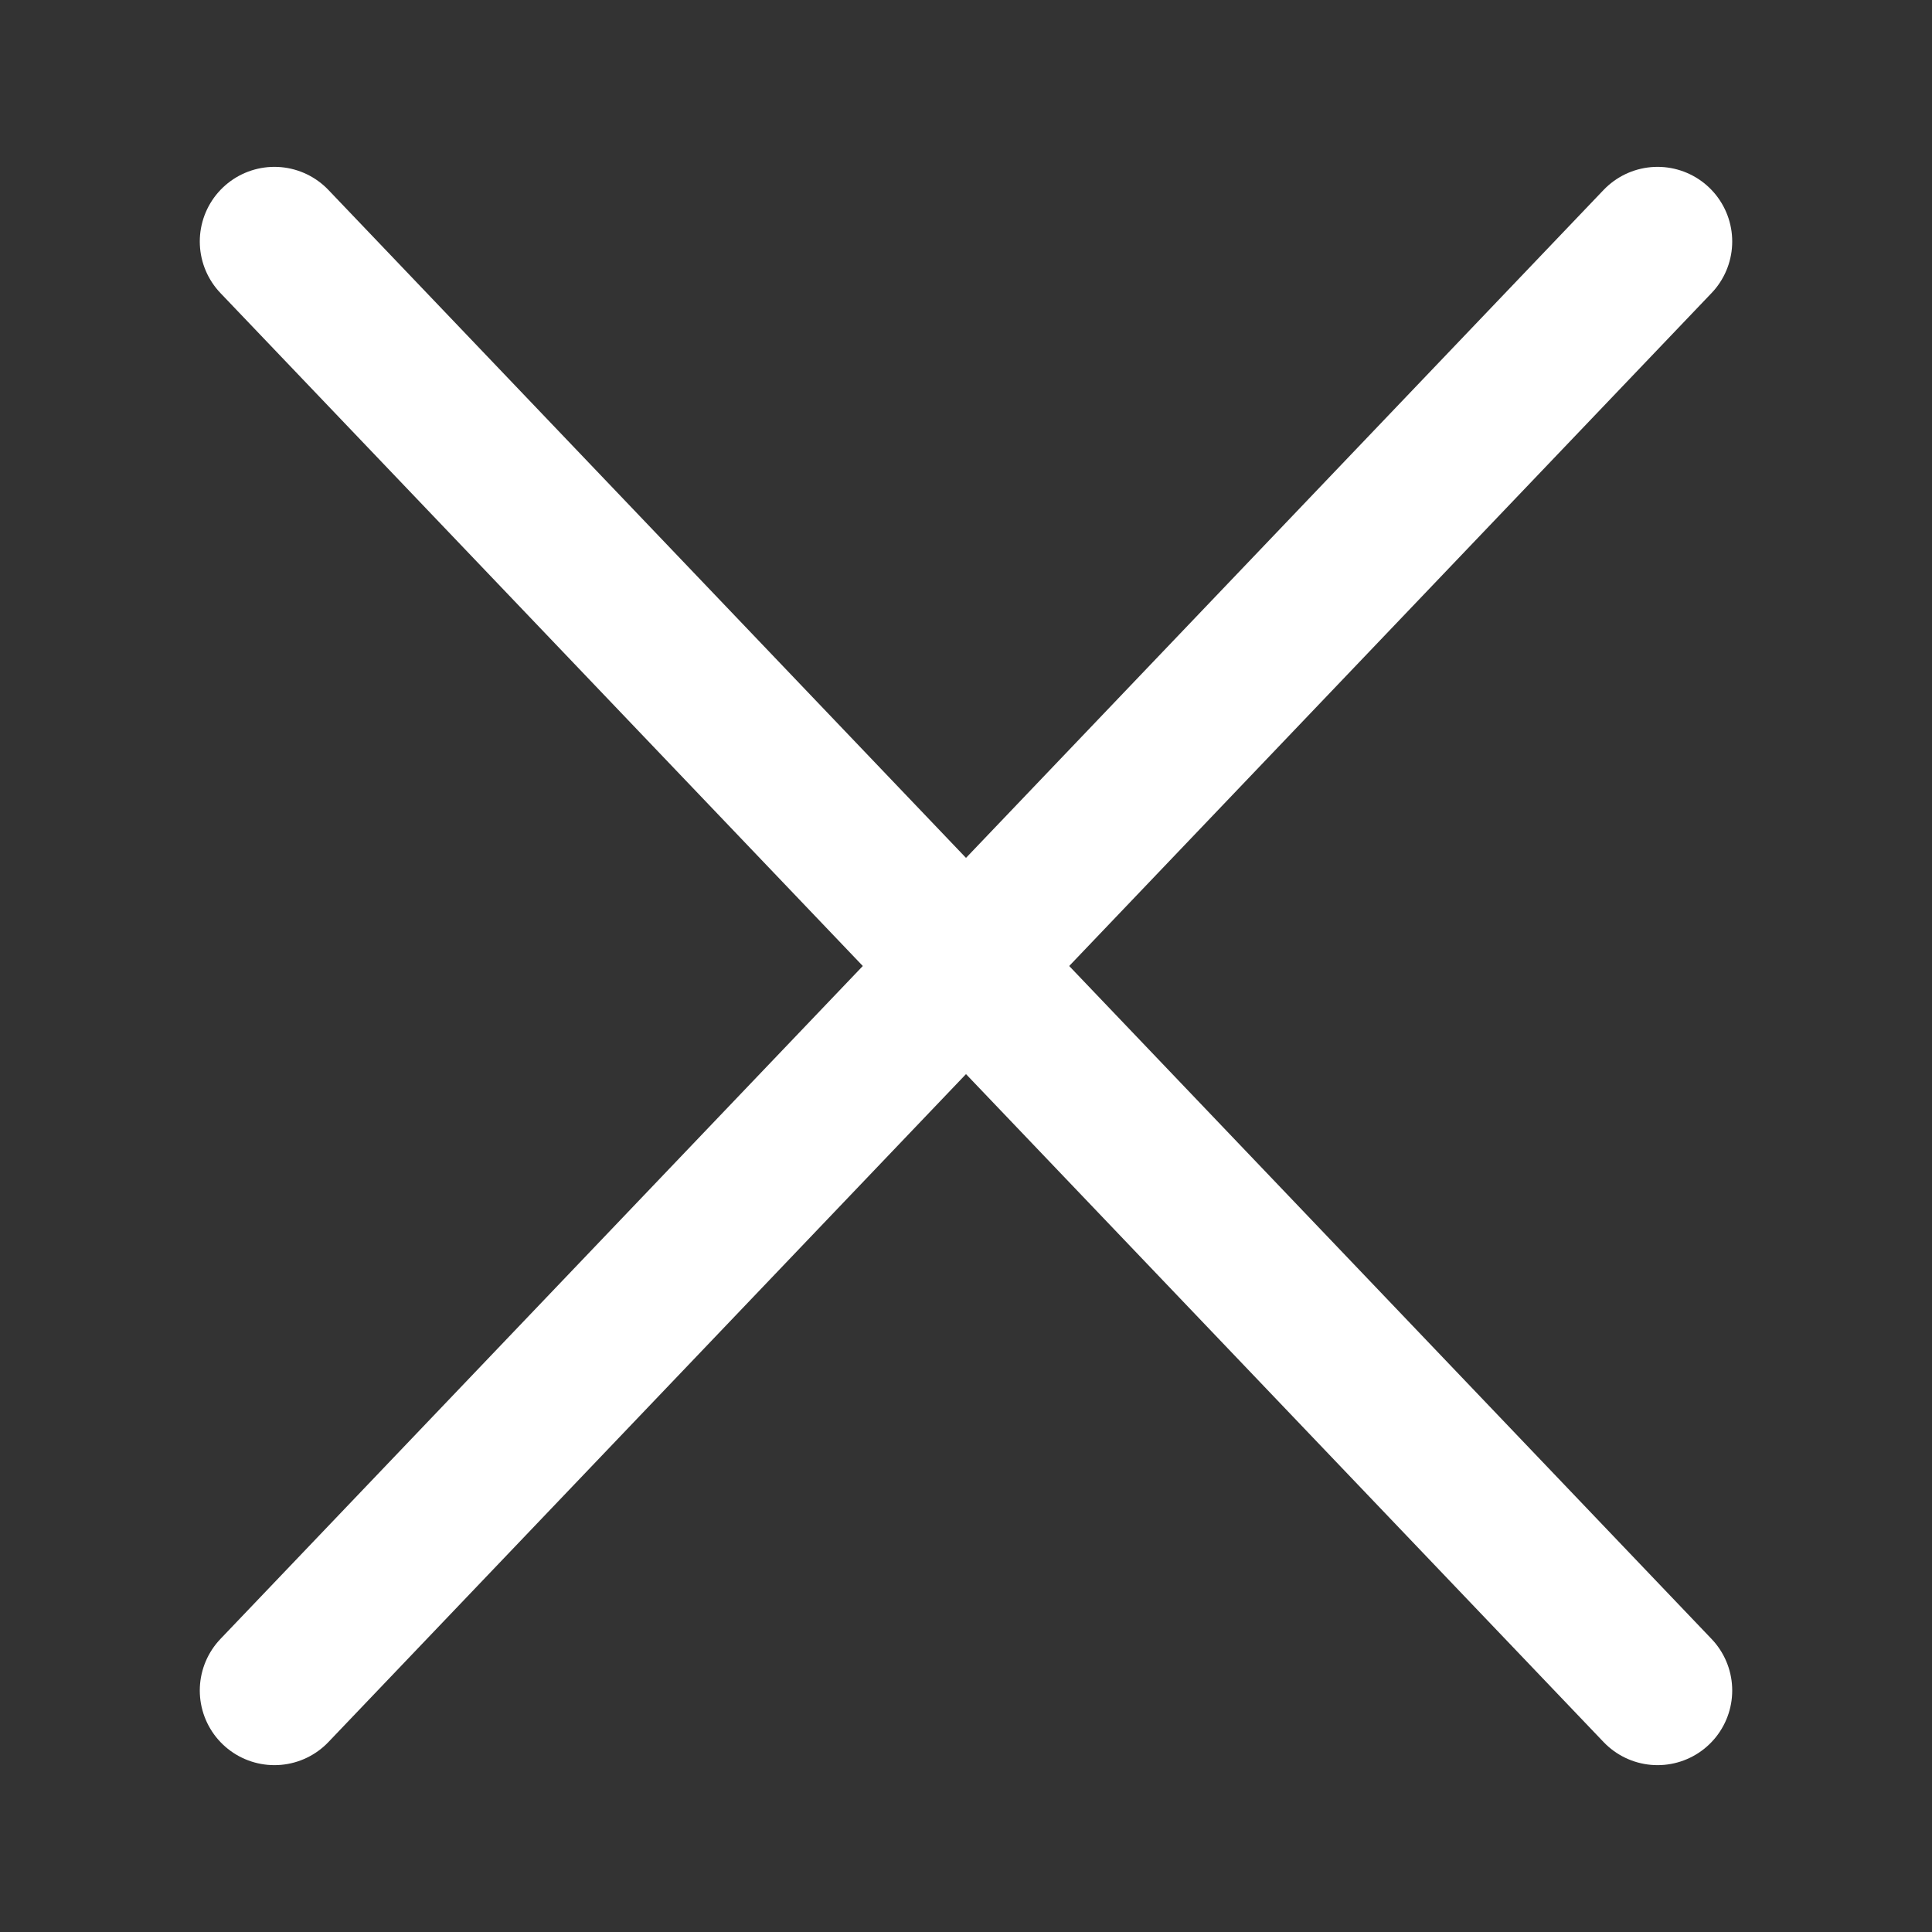 <svg width="22" height="22" viewBox="0 0 22 22" fill="none" xmlns="http://www.w3.org/2000/svg">
<rect x="0" y="0" width="22" height="22" fill="#333333" stroke="none"/>
<g>
<path d="M18.875 2.75L3.125 19.25" stroke="white" stroke-width="1.7" stroke-linecap="round" stroke-linejoin="round"/>
<path d="M3.125 2.75L18.875 19.25" stroke="white" stroke-width="1.7" stroke-linecap="round" stroke-linejoin="round"/>
</g>
</svg>
